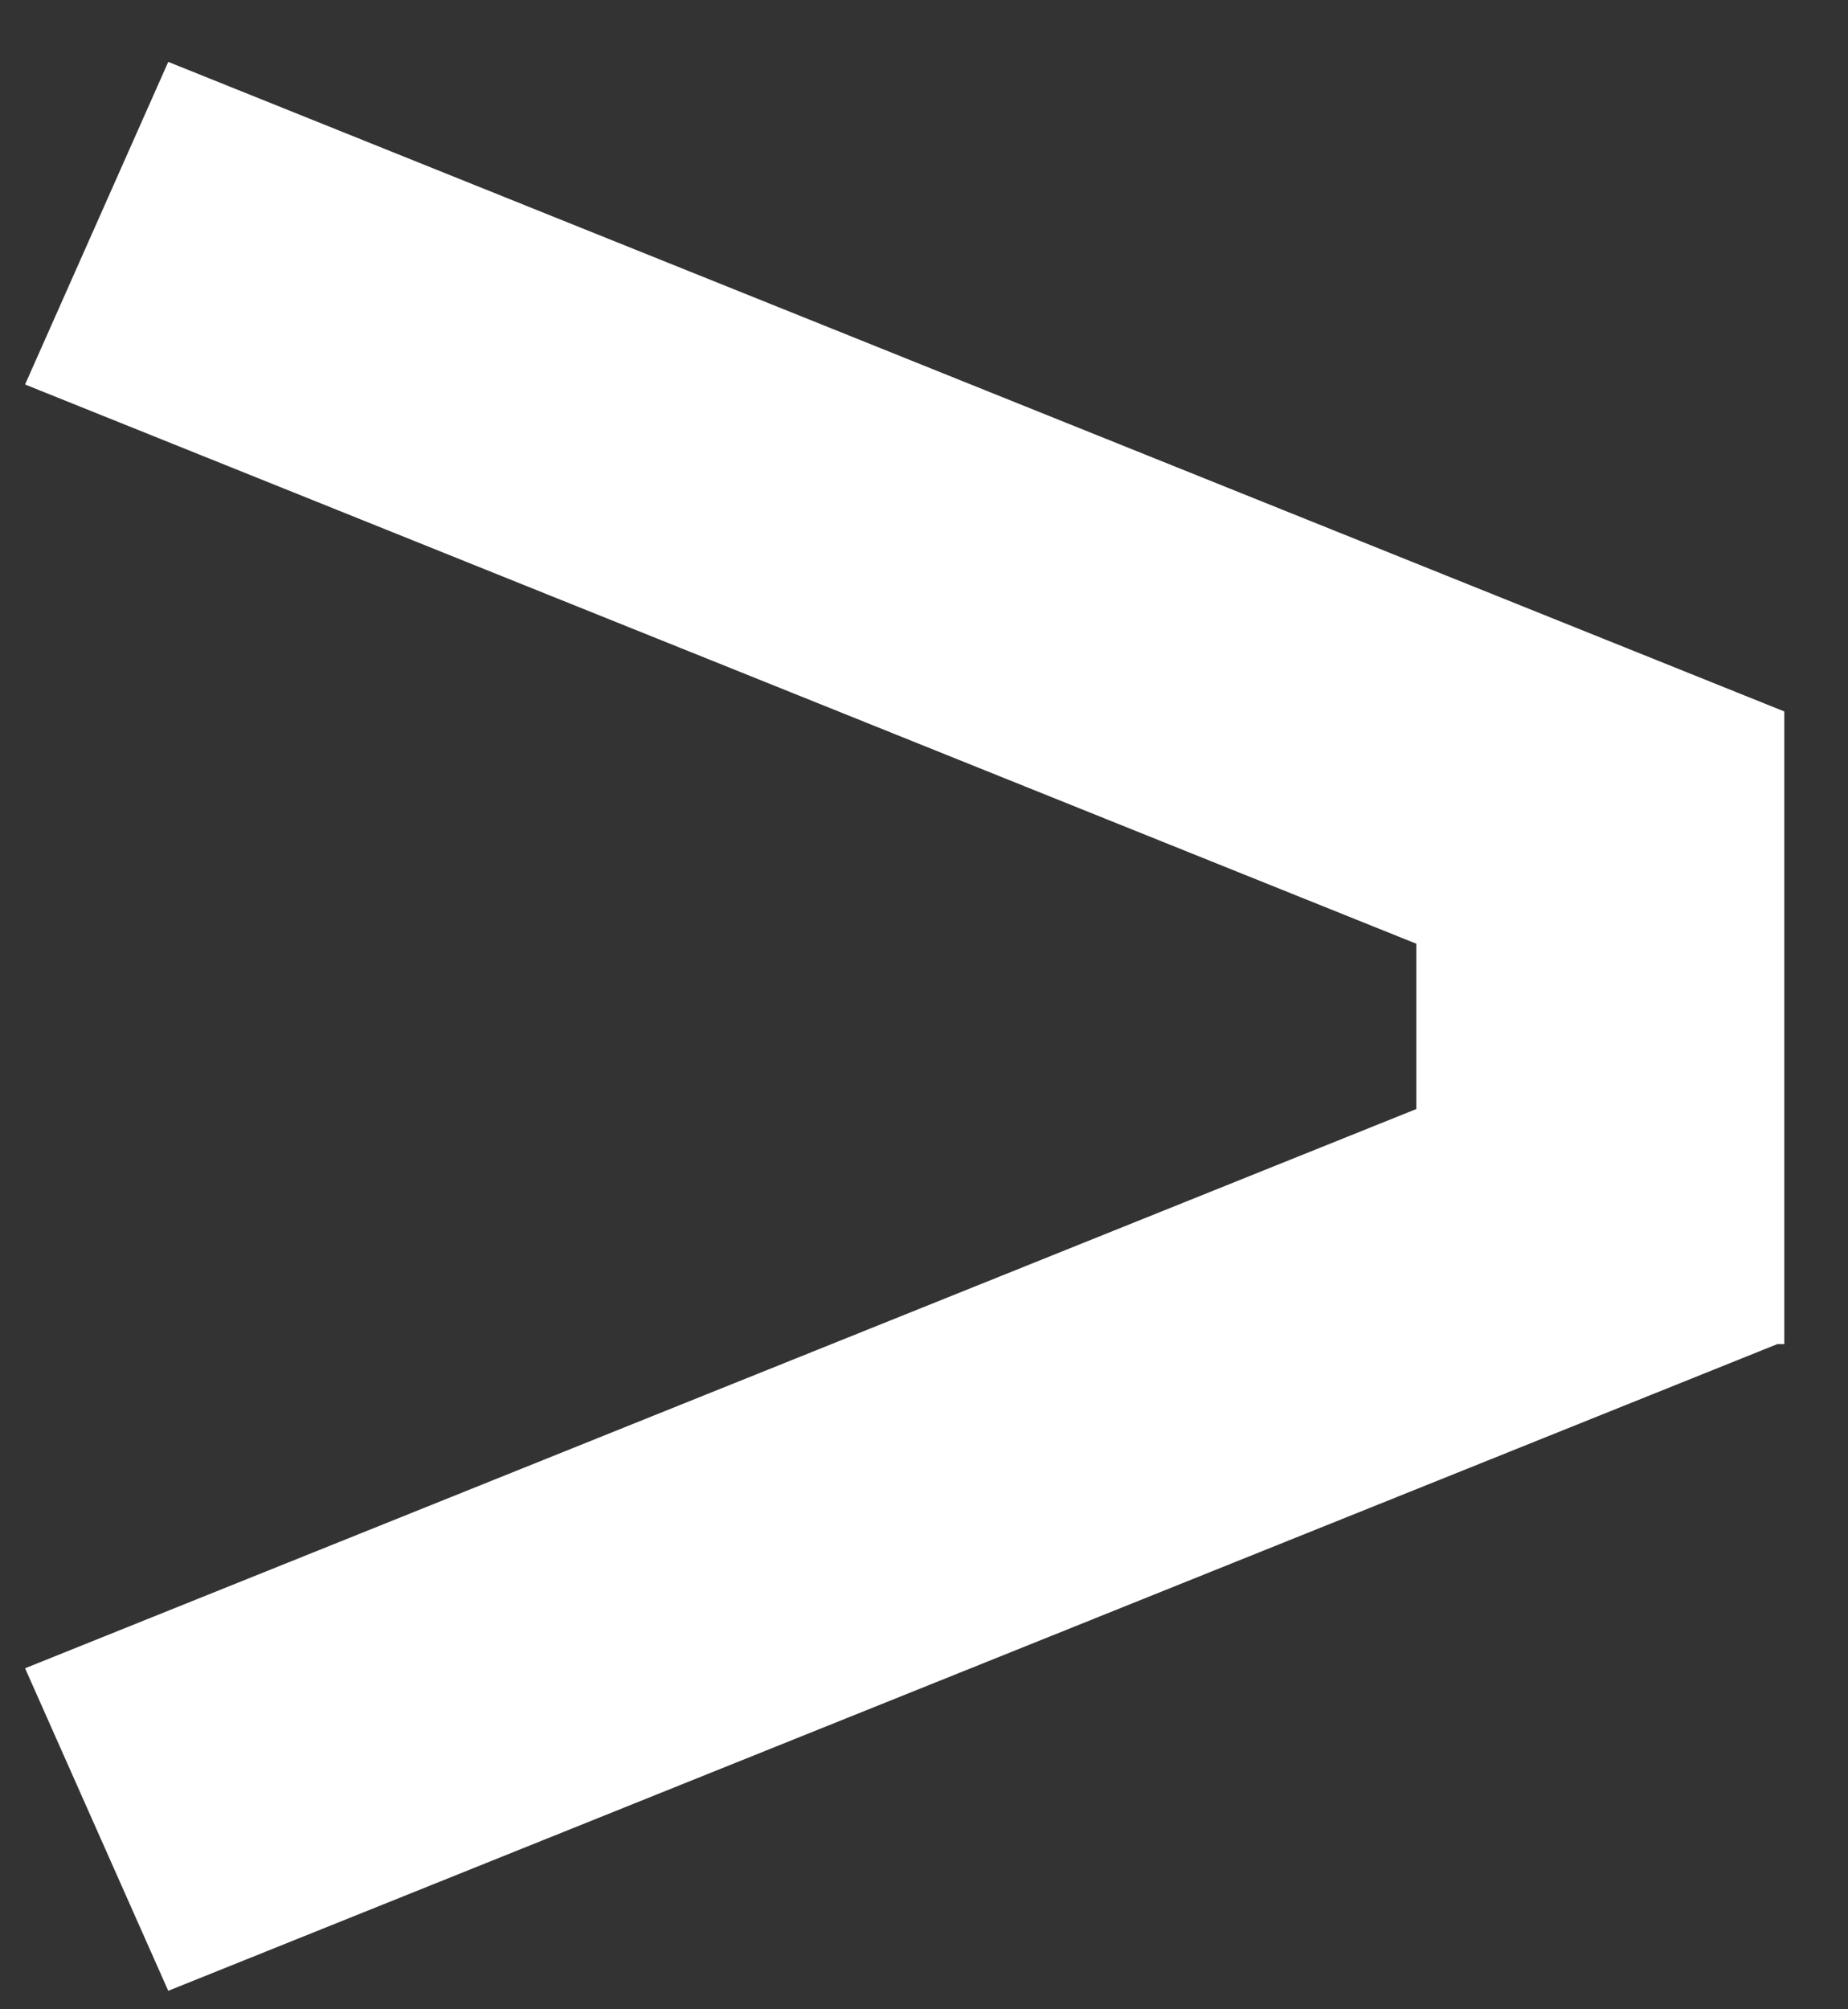 <svg width="23" height="25" viewBox="0 0 23 25" fill="none" xmlns="http://www.w3.org/2000/svg">
<rect x="0" y="0" width="23" height="25" fill="#333333" stroke="none"/>
<path d="M22.207 8.852L2.094 0.77L0.312 4.784L17.627 11.742V13.799L0.312 20.757L2.094 24.77L22.122 16.723H22.207V8.856H22.205L22.207 8.852Z" fill="white"/>
</svg>
